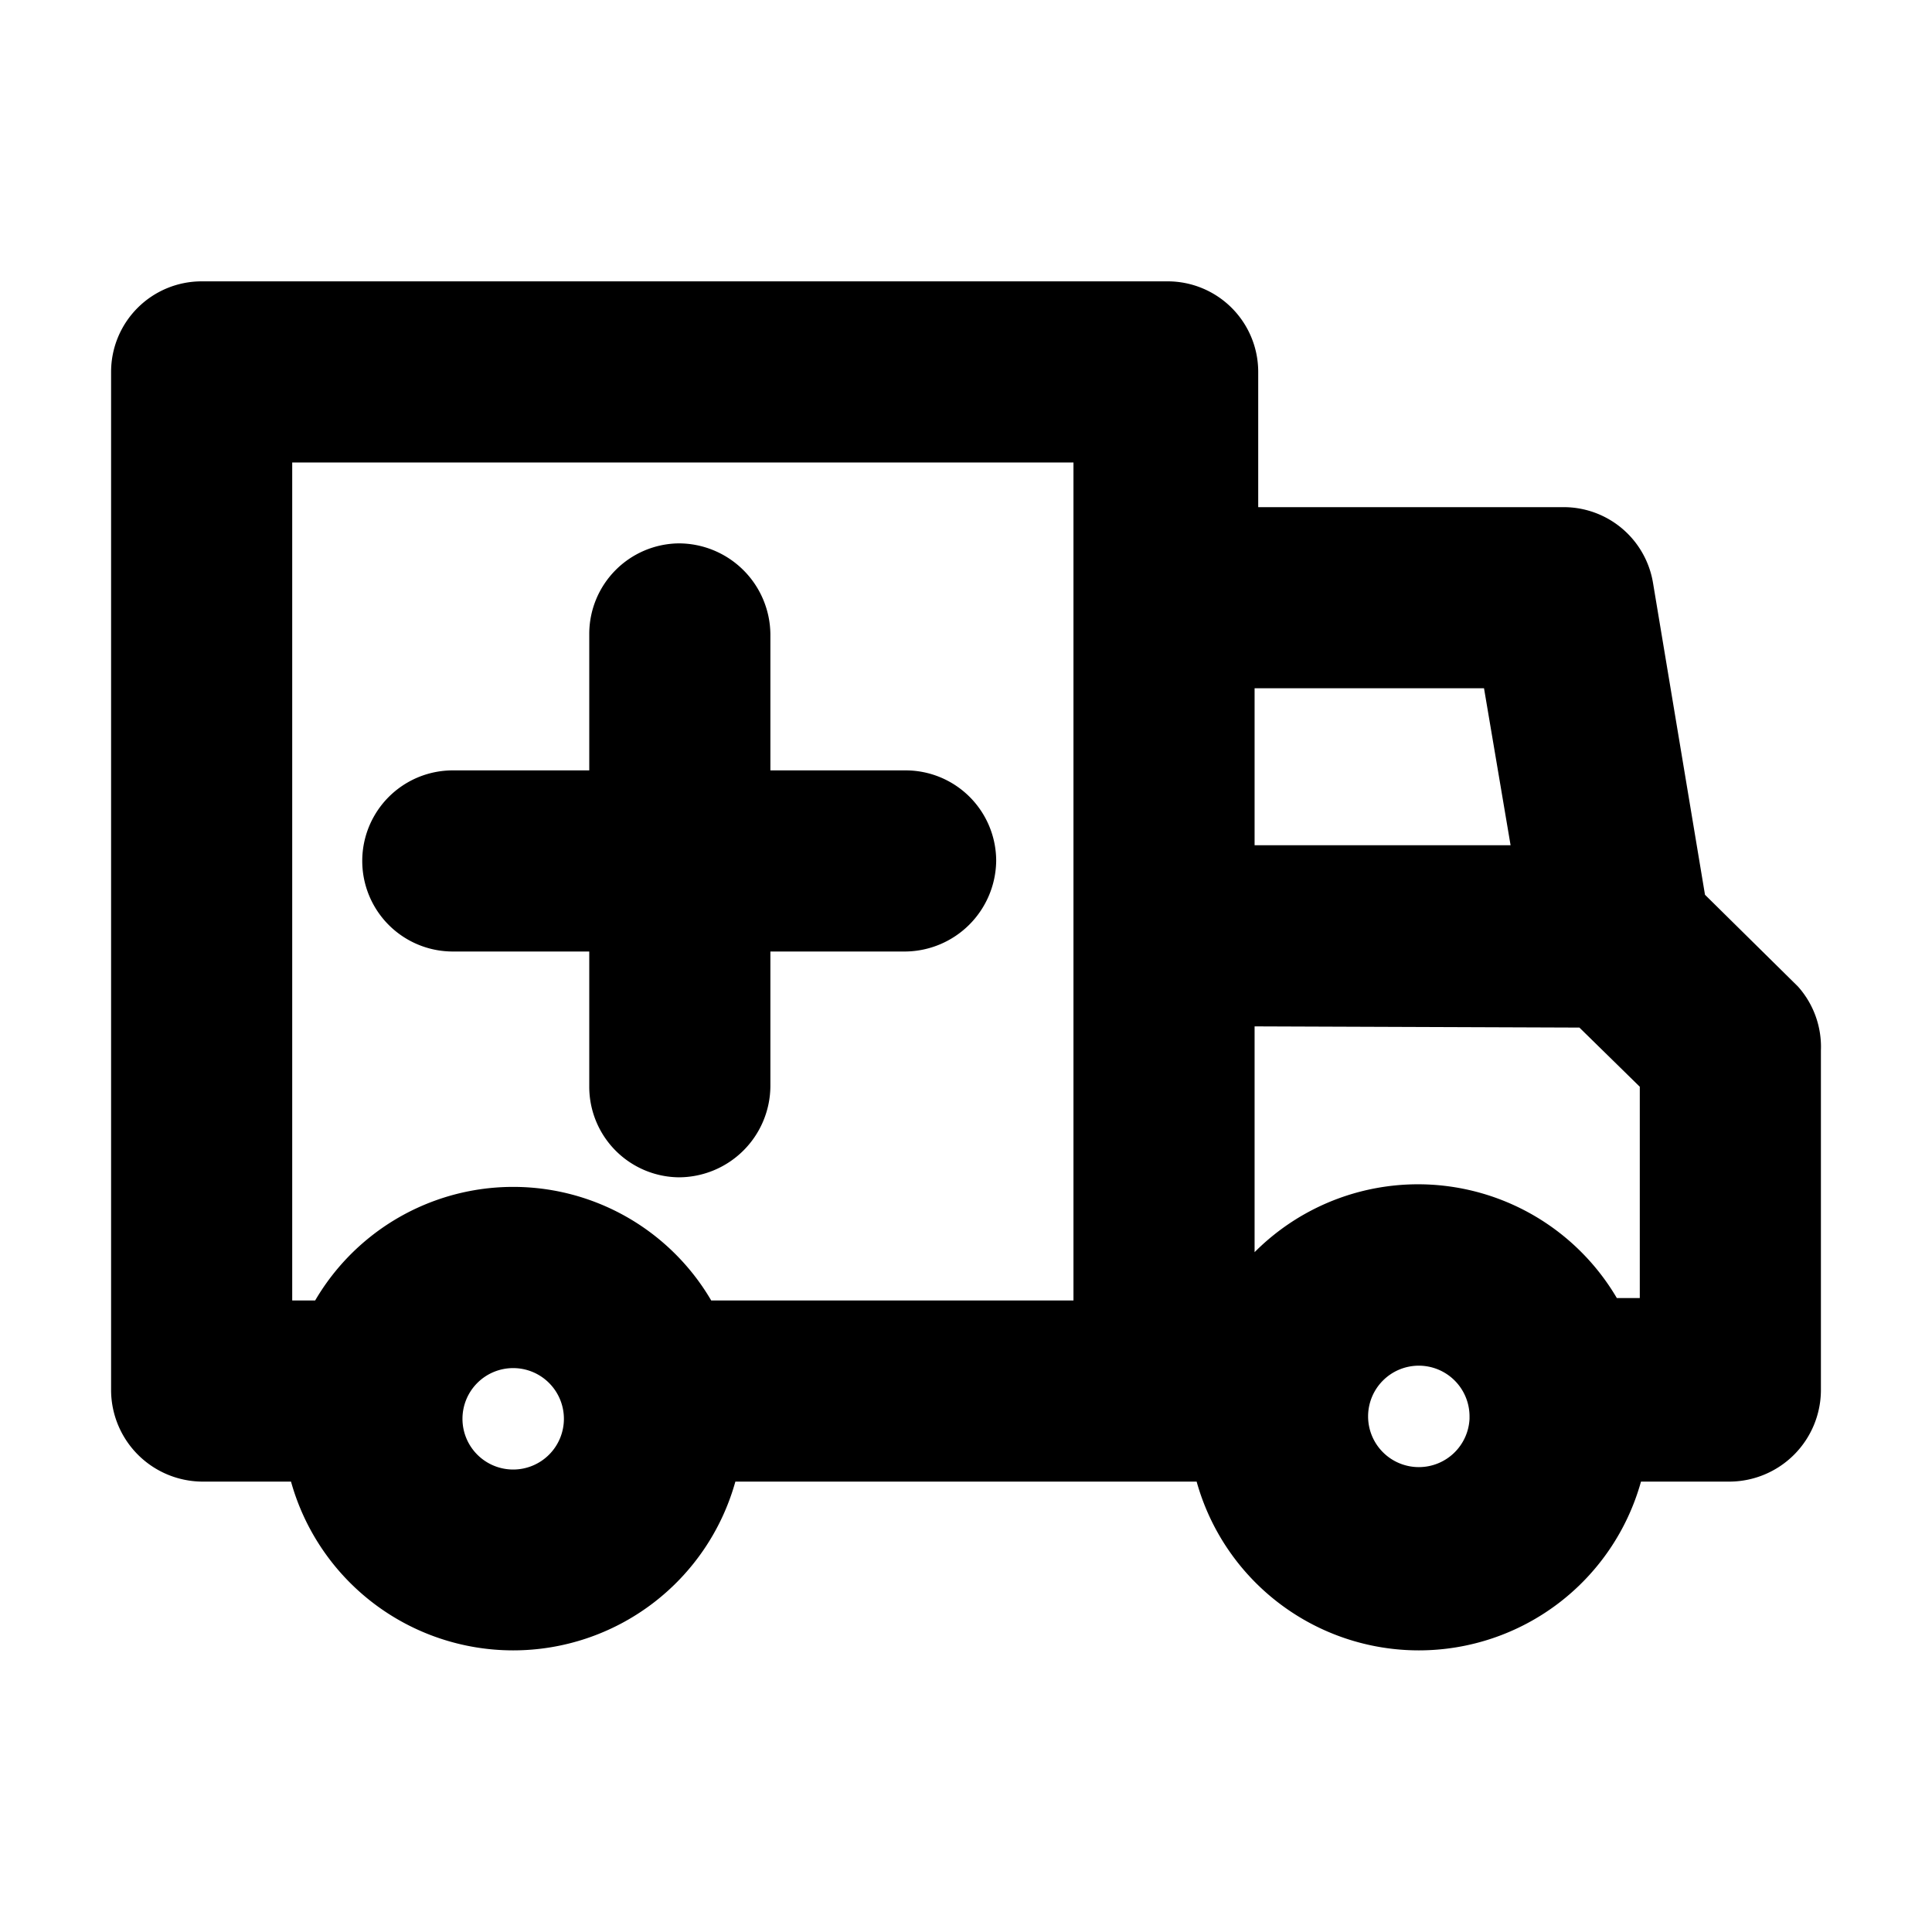 <svg xmlns="http://www.w3.org/2000/svg" viewBox="0 0 16 16"><g id="Icons"><path d="M8.25,7.13a.76.76,0,0,1-.75.75H6.38V9a.76.76,0,0,1-.76.75A.75.75,0,0,1,4.88,9V7.88H3.75a.75.75,0,1,1,0-1.5H4.88V5.25a.75.75,0,0,1,.74-.75.76.76,0,0,1,.76.75V6.38H7.5A.75.75,0,0,1,8.25,7.13ZM15.08,8.7v2.82a.76.76,0,0,1-.75.75h-.74a1.91,1.91,0,0,1-3.68,0H6.09a1.91,1.91,0,0,1-3.68,0H1.67a.76.76,0,0,1-.75-.75V3.08a.75.75,0,0,1,.75-.75h8a.75.75,0,0,1,.75.75V4.2h2.53a.75.75,0,0,1,.74.63l.43,2.58.77.76A.75.75,0,0,1,15.08,8.7ZM4.67,11.75a.42.42,0,1,0-.42.42A.42.42,0,0,0,4.67,11.75ZM8.89,3.83H2.42v6.94h.19a1.9,1.9,0,0,1,3.28,0h3V3.83ZM10.39,7h2.12L12.29,5.7h-1.9Zm0,1.5v1.87a1.91,1.91,0,0,1,3,.38h.19V9l-.5-.49Zm1.78,3.23a.42.42,0,1,0-.42.42A.42.42,0,0,0,12.17,11.75Z"/></g></svg>